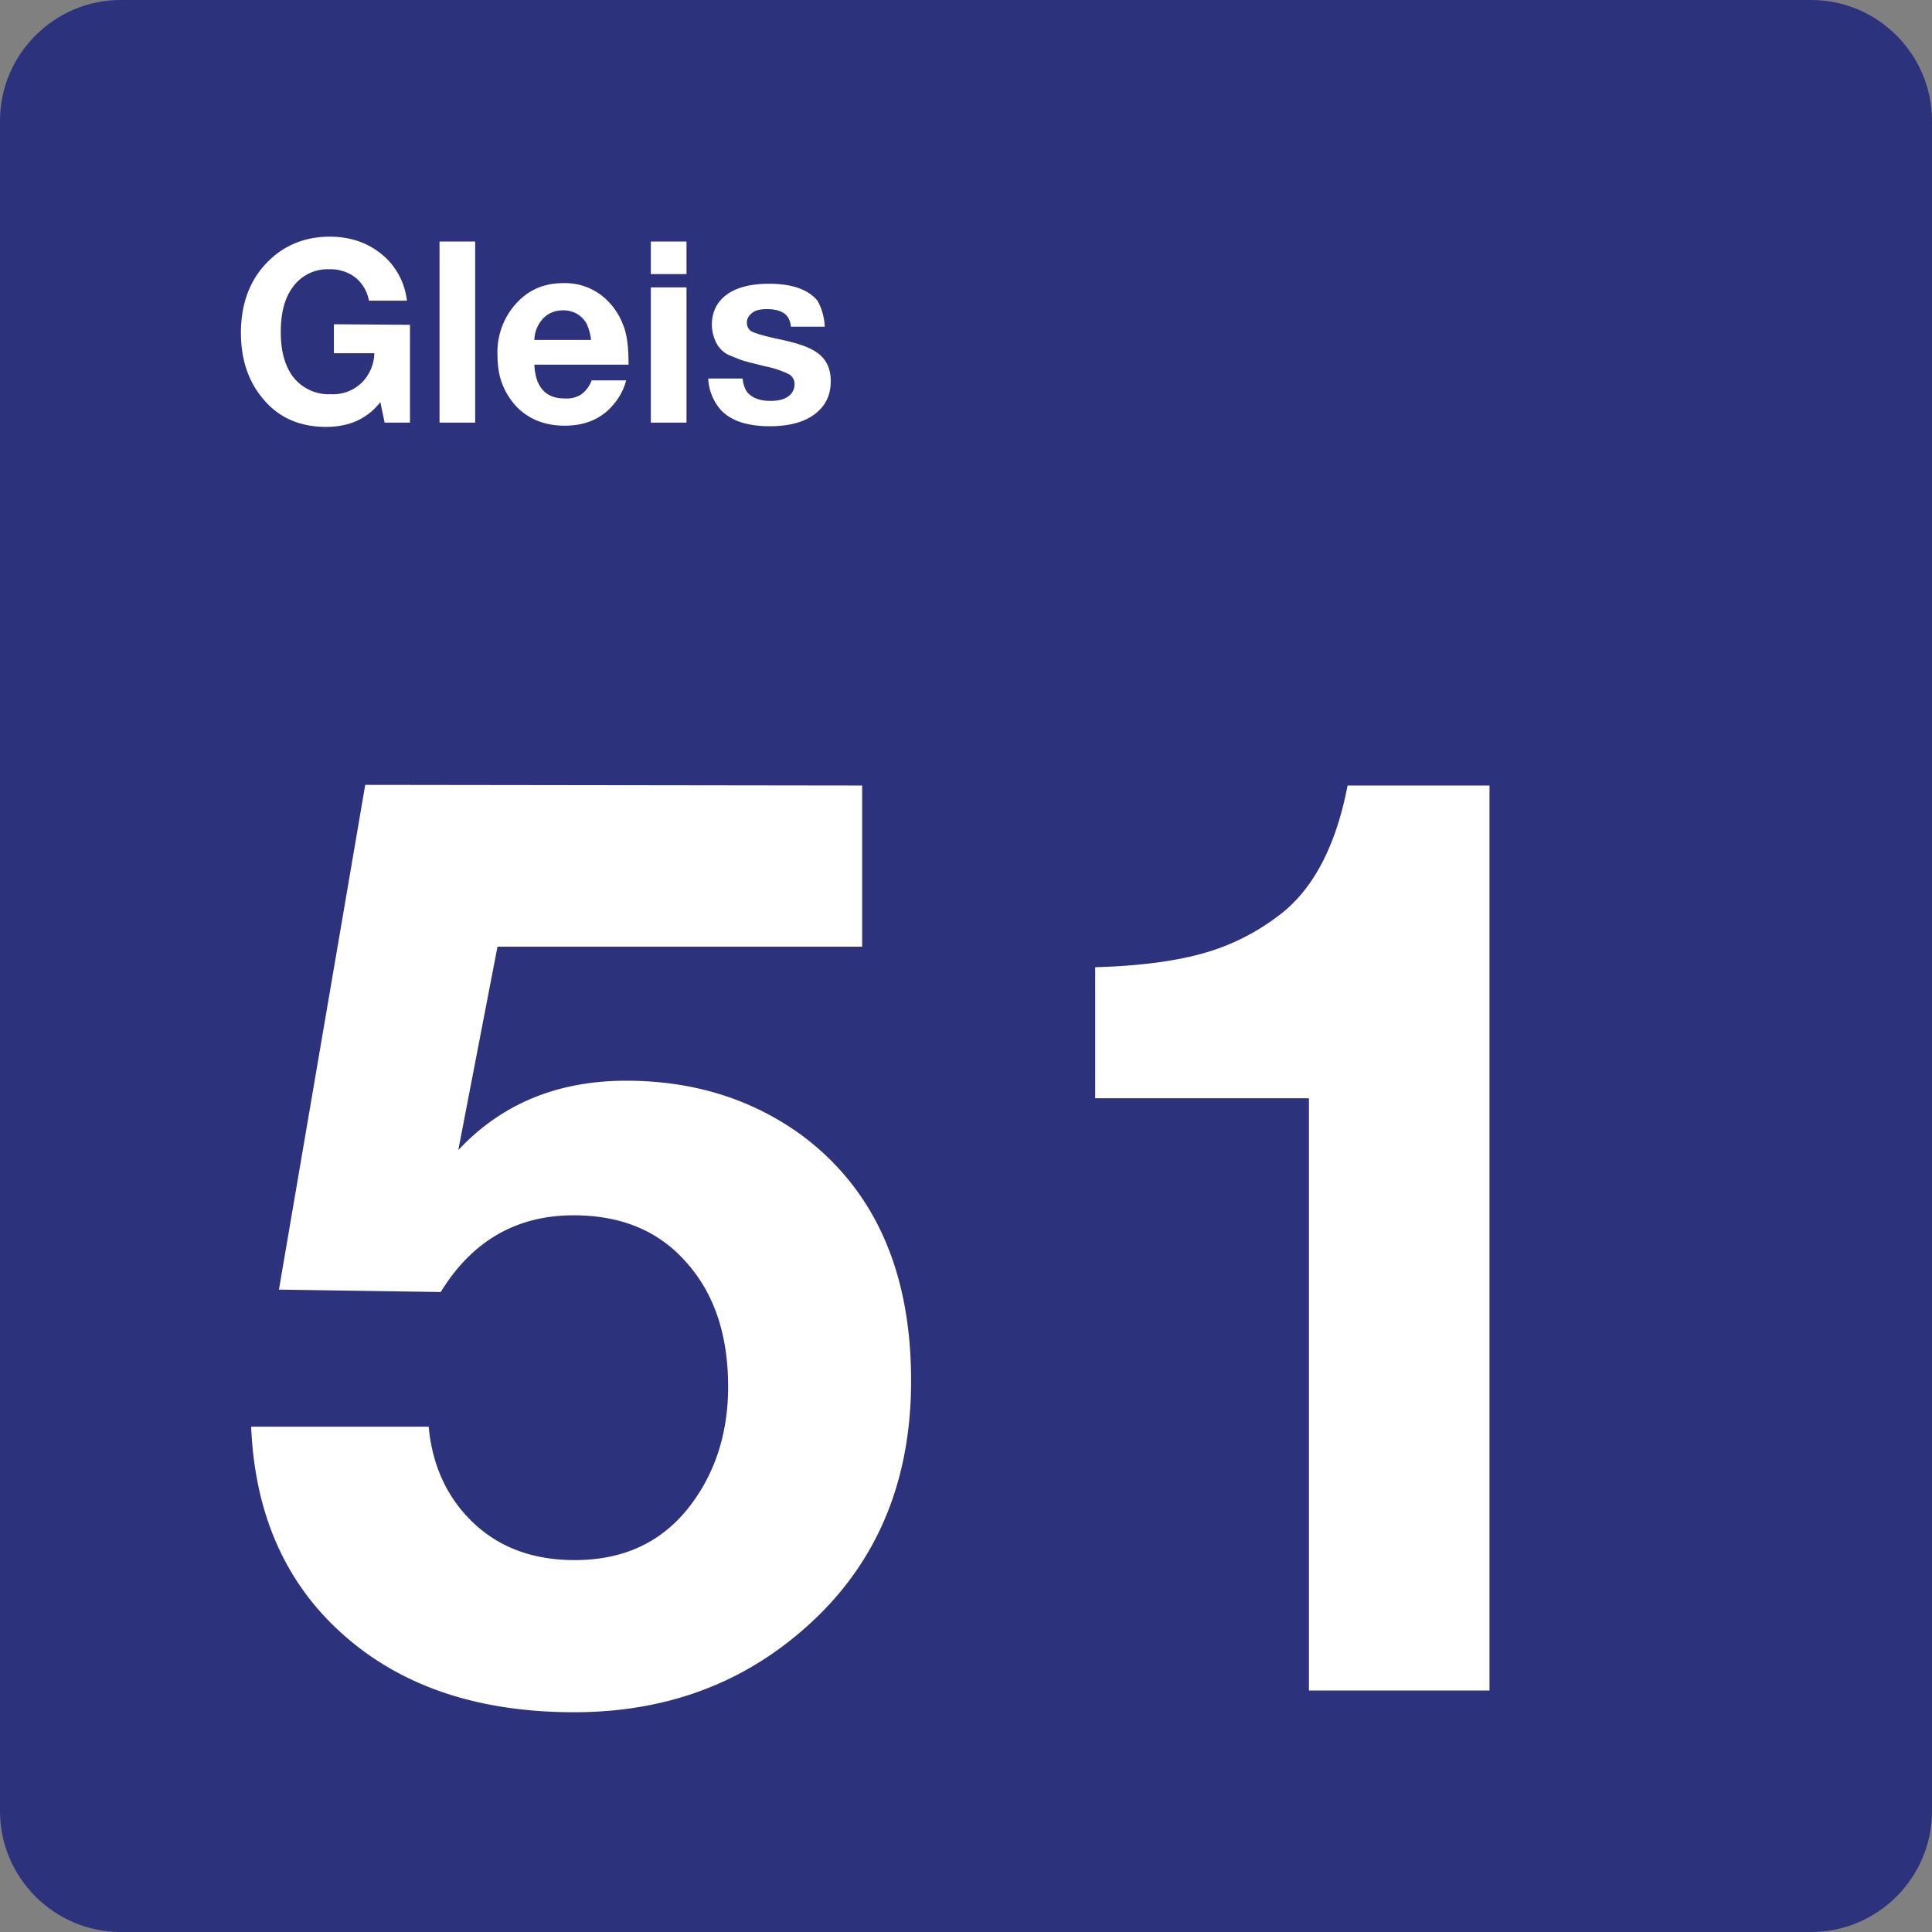 <svg class="color-immutable" width="24" height="24" viewBox="0 0 24 24" fill="none" xmlns="http://www.w3.org/2000/svg"><rect x="0" y="0" width="24" height="24" fill="#808080" stroke="none"/><path fill-rule="evenodd" clip-rule="evenodd" d="M22.5 0h-21C.675 0 0 .675 0 1.5v21c0 .825.675 1.5 1.5 1.5h21c.825 0 1.5-.675 1.5-1.5v-21c0-.825-.675-1.5-1.5-1.5Z" fill="#2D327D"/><path fill-rule="evenodd" clip-rule="evenodd" d="M10.71 9.758v2.002H6.18l-.487 2.527c.54-.577 1.237-.862 2.085-.862.832 0 1.552.225 2.167.667.915.675 1.373 1.695 1.373 3.06 0 1.343-.488 2.408-1.463 3.195-.758.615-1.665.923-2.723.923-1.192 0-2.145-.322-2.864-.96-.72-.637-1.103-1.5-1.148-2.587h2.205c.037.397.165.727.382 1.005.346.434.818.652 1.433.652.592 0 1.058-.21 1.403-.637.33-.413.502-.923.502-1.515 0-.646-.172-1.163-.525-1.553-.345-.39-.81-.578-1.395-.578-.705 0-1.26.316-1.65.953l-2.01-.03 1.072-6.27 6.173.008ZM18.503 9.758V21H16.26v-7.357h-2.655v-1.628c.547-.015.997-.075 1.342-.173.346-.097.66-.255.953-.48.412-.315.697-.854.84-1.604h1.763ZM5.093 4.035V5.25h-.315l-.053-.255c-.165.21-.39.308-.675.308-.345 0-.615-.128-.81-.383-.165-.21-.247-.473-.247-.787 0-.353.105-.645.322-.87.203-.21.465-.323.78-.323.293 0 .533.098.72.285a.876.876 0 0 1 .24.51h-.472a.476.476 0 0 0-.165-.285.504.504 0 0 0-.323-.105.531.531 0 0 0-.465.232c-.097.136-.142.316-.142.548 0 .225.045.397.135.532a.56.56 0 0 0 .487.24.515.515 0 0 0 .383-.142.534.534 0 0 0 .157-.367h-.502v-.36l.945.007ZM5.903 3v2.25H5.46V3h.443ZM7.65 4.988a.712.712 0 0 0 .128-.263H7.35a.386.386 0 0 1-.127.173.34.34 0 0 1-.203.052c-.172 0-.285-.067-.345-.218a.697.697 0 0 1-.037-.202h1.17c0-.203-.015-.368-.068-.495a.836.836 0 0 0-.225-.33.746.746 0 0 0-.517-.188c-.248 0-.45.09-.608.278a.9.9 0 0 0-.21.615c0 .12.015.247.06.36a.869.869 0 0 0 .173.278c.15.157.352.24.6.24.277 0 .487-.098.637-.3Zm-.308-.766v.008-.008Zm0 0a.662.662 0 0 0-.052-.195.327.327 0 0 0-.12-.127.348.348 0 0 0-.172-.045c-.098 0-.18.03-.248.098a.405.405 0 0 0-.112.27h.704ZM8.528 3.405V3h-.443v.405h.443Zm0 1.845V3.57h-.443v1.68h.443ZM10.245 4.058h-.42a.253.253 0 0 0-.045-.128c-.045-.06-.135-.09-.255-.09-.082 0-.142.015-.18.045-.037.03-.067.068-.067.12 0 .053.022.098.075.12.052.022.157.053.33.09.217.045.375.098.465.165.112.075.172.195.172.353 0 .18-.067.315-.21.42-.135.097-.322.142-.547.142-.278 0-.488-.067-.615-.21a.63.63 0 0 1-.15-.383h.427c.008.075.03.136.06.173.06.067.15.105.285.105.09 0 .165-.015.218-.053a.182.182 0 0 0 .082-.15.139.139 0 0 0-.067-.127 1.145 1.145 0 0 0-.293-.098c-.142-.037-.247-.06-.307-.082a3.728 3.728 0 0 1-.165-.067.344.344 0 0 1-.143-.15.516.516 0 0 1-.052-.218c0-.173.075-.308.217-.397.12-.075.285-.113.495-.113.278 0 .48.067.6.21a.717.717 0 0 1 .09.323Z" fill="#fff"/></svg>
